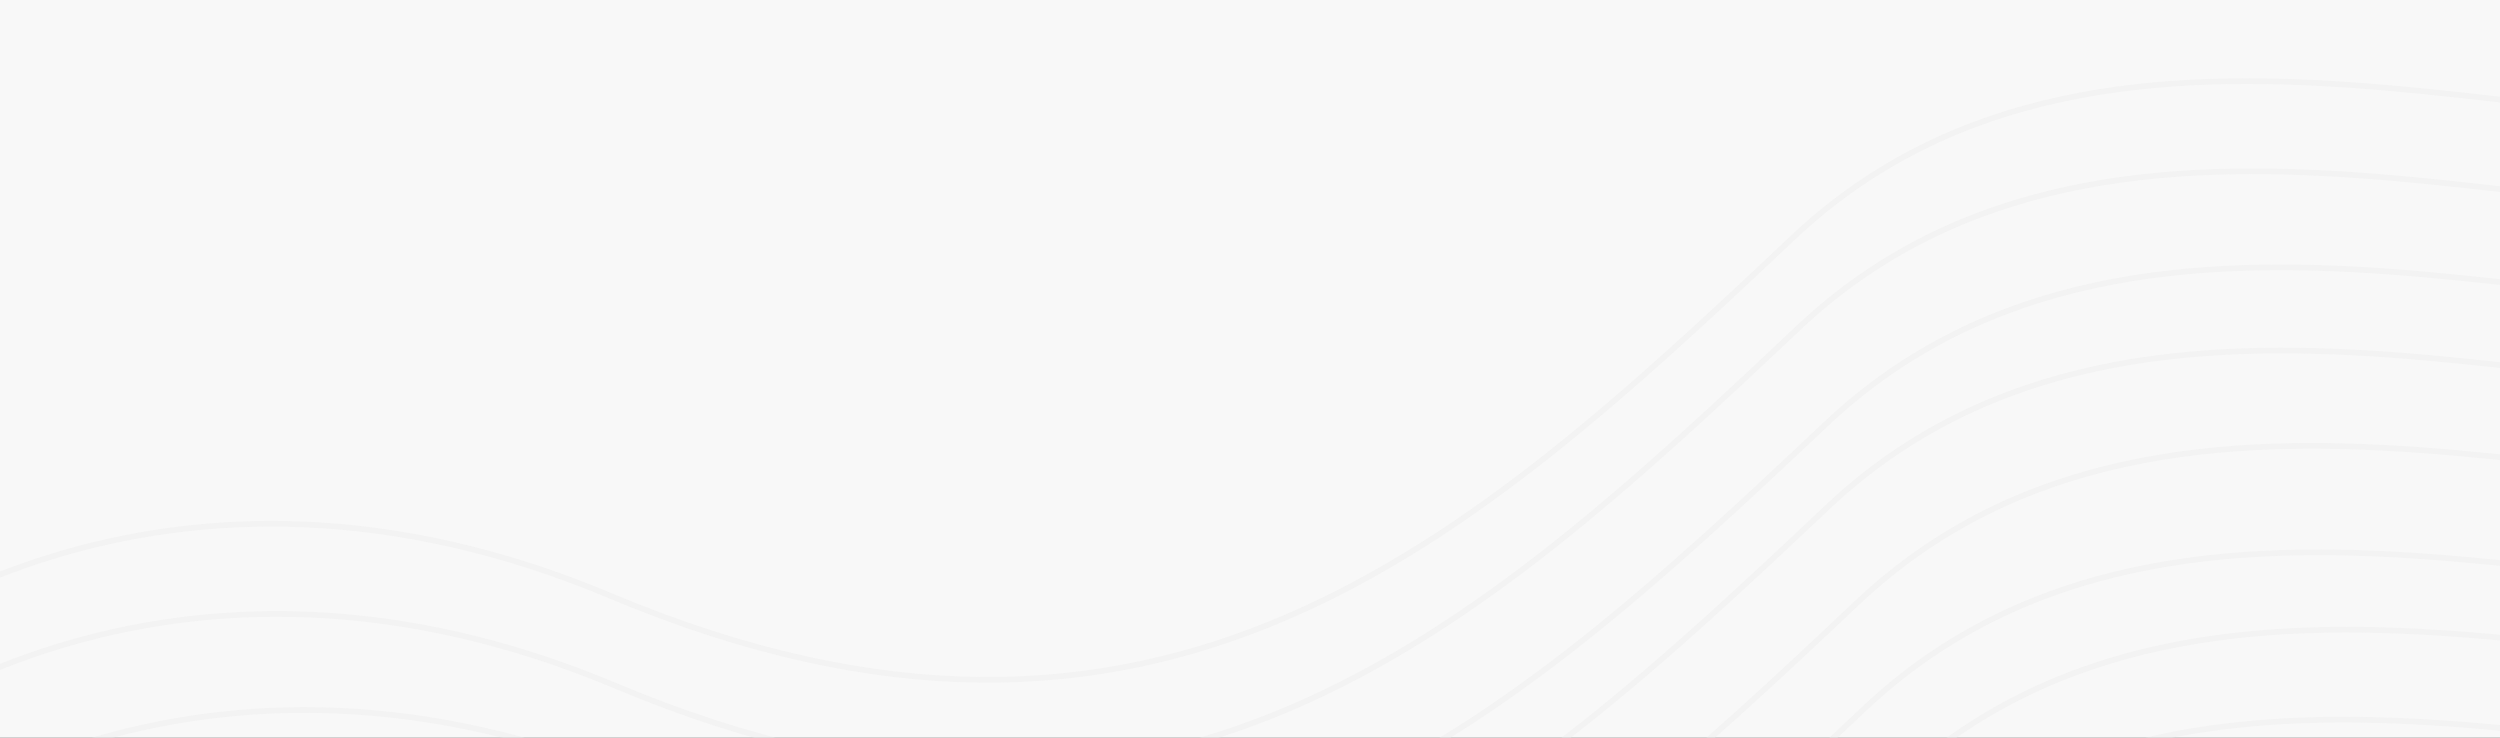 <svg width="776" height="229" viewBox="0 0 776 229" fill="none" xmlns="http://www.w3.org/2000/svg">
<rect x="0" y="0" width="776" height="229" fill="#333333" stroke="none"/>
<g clip-path="url(#clip0_20958_99566)">
<rect width="776" height="229" fill="#F8F8F8"/>
<g opacity="0.5">
<path d="M-50.974 431.835C-17.537 391.781 83.345 325.964 219.382 383.127C389.429 454.581 486.248 366.573 586.442 271.975C686.636 177.377 842.937 254.637 912.702 229.439C1003.95 196.48 1031.57 128.377 1054.89 86.304" stroke="#EEEEEE" stroke-width="1.774"/>
<path d="M-50.036 403.909C-16.599 363.855 84.283 298.039 220.32 355.201C390.367 426.655 487.186 338.647 587.38 244.049C687.574 149.452 843.875 226.711 913.64 201.513C1004.89 168.554 1032.51 100.451 1055.83 58.379" stroke="#EEEEEE" stroke-width="1.774"/>
<path d="M-58.811 379.899C-25.374 339.846 75.508 274.029 211.545 331.192C381.592 402.645 478.411 314.637 578.605 220.04C678.799 125.442 835.1 202.701 904.865 177.503C996.117 144.544 1023.73 76.441 1047.06 34.369" stroke="#EEEEEE" stroke-width="1.774"/>
<path d="M-60.842 346.849C-27.405 306.795 73.477 240.978 209.514 298.141C379.56 369.594 476.379 281.587 576.574 186.989C676.768 92.391 833.069 169.65 902.834 144.452C994.086 111.493 1021.7 43.391 1045.02 1.318" stroke="#EEEEEE" stroke-width="1.774"/>
<path d="M-70.143 317.265C-36.706 277.211 64.176 211.394 200.213 268.557C370.26 340.01 467.079 252.003 567.273 157.405C667.467 62.807 823.768 140.066 893.533 114.868C984.785 81.909 1012.4 13.806 1035.72 -28.266" stroke="#EEEEEE" stroke-width="1.774"/>
<path d="M-70.606 291.444C-37.169 251.391 63.713 185.574 199.75 242.737C369.797 314.19 466.616 226.182 566.81 131.585C667.004 36.987 823.305 114.246 893.07 89.048C984.322 56.089 1011.94 -12.014 1035.26 -54.086" stroke="#EEEEEE" stroke-width="1.774"/>
<path d="M-79.182 261.628C-45.745 221.574 55.137 155.757 191.174 212.92C361.221 284.374 458.04 196.366 558.234 101.768C658.428 7.17 814.729 84.43 884.494 59.232C975.746 26.273 1003.36 -41.83 1026.68 -83.903" stroke="#EEEEEE" stroke-width="1.774"/>
<path d="M-80.902 233.64C-47.465 193.586 53.417 127.769 189.454 184.932C359.501 256.385 456.32 168.378 556.514 73.78C656.708 -20.818 813.009 56.441 882.774 31.243C974.026 -1.716 1001.64 -69.819 1024.96 -111.891" stroke="#EEEEEE" stroke-width="1.774"/>
<path d="M11.111 556.739C44.548 516.686 145.43 450.869 281.468 508.032C451.514 579.485 548.333 491.477 648.527 396.88C748.721 302.282 905.022 379.541 974.787 354.343C1066.04 321.384 1093.65 253.281 1116.98 211.209" stroke="#EEEEEE" stroke-width="1.774"/>
<path d="M30.004 583.444C63.441 543.391 164.323 477.574 300.36 534.737C470.407 606.19 567.226 518.182 667.42 423.585C767.614 328.987 923.915 406.246 993.68 381.048C1084.93 348.089 1112.55 279.986 1135.87 237.914" stroke="#EEEEEE" stroke-width="1.774"/>
</g>
</g>
<defs>
<clipPath id="clip0_20958_99566">
<rect width="776" height="229" fill="white"/>
</clipPath>
</defs>
</svg>
